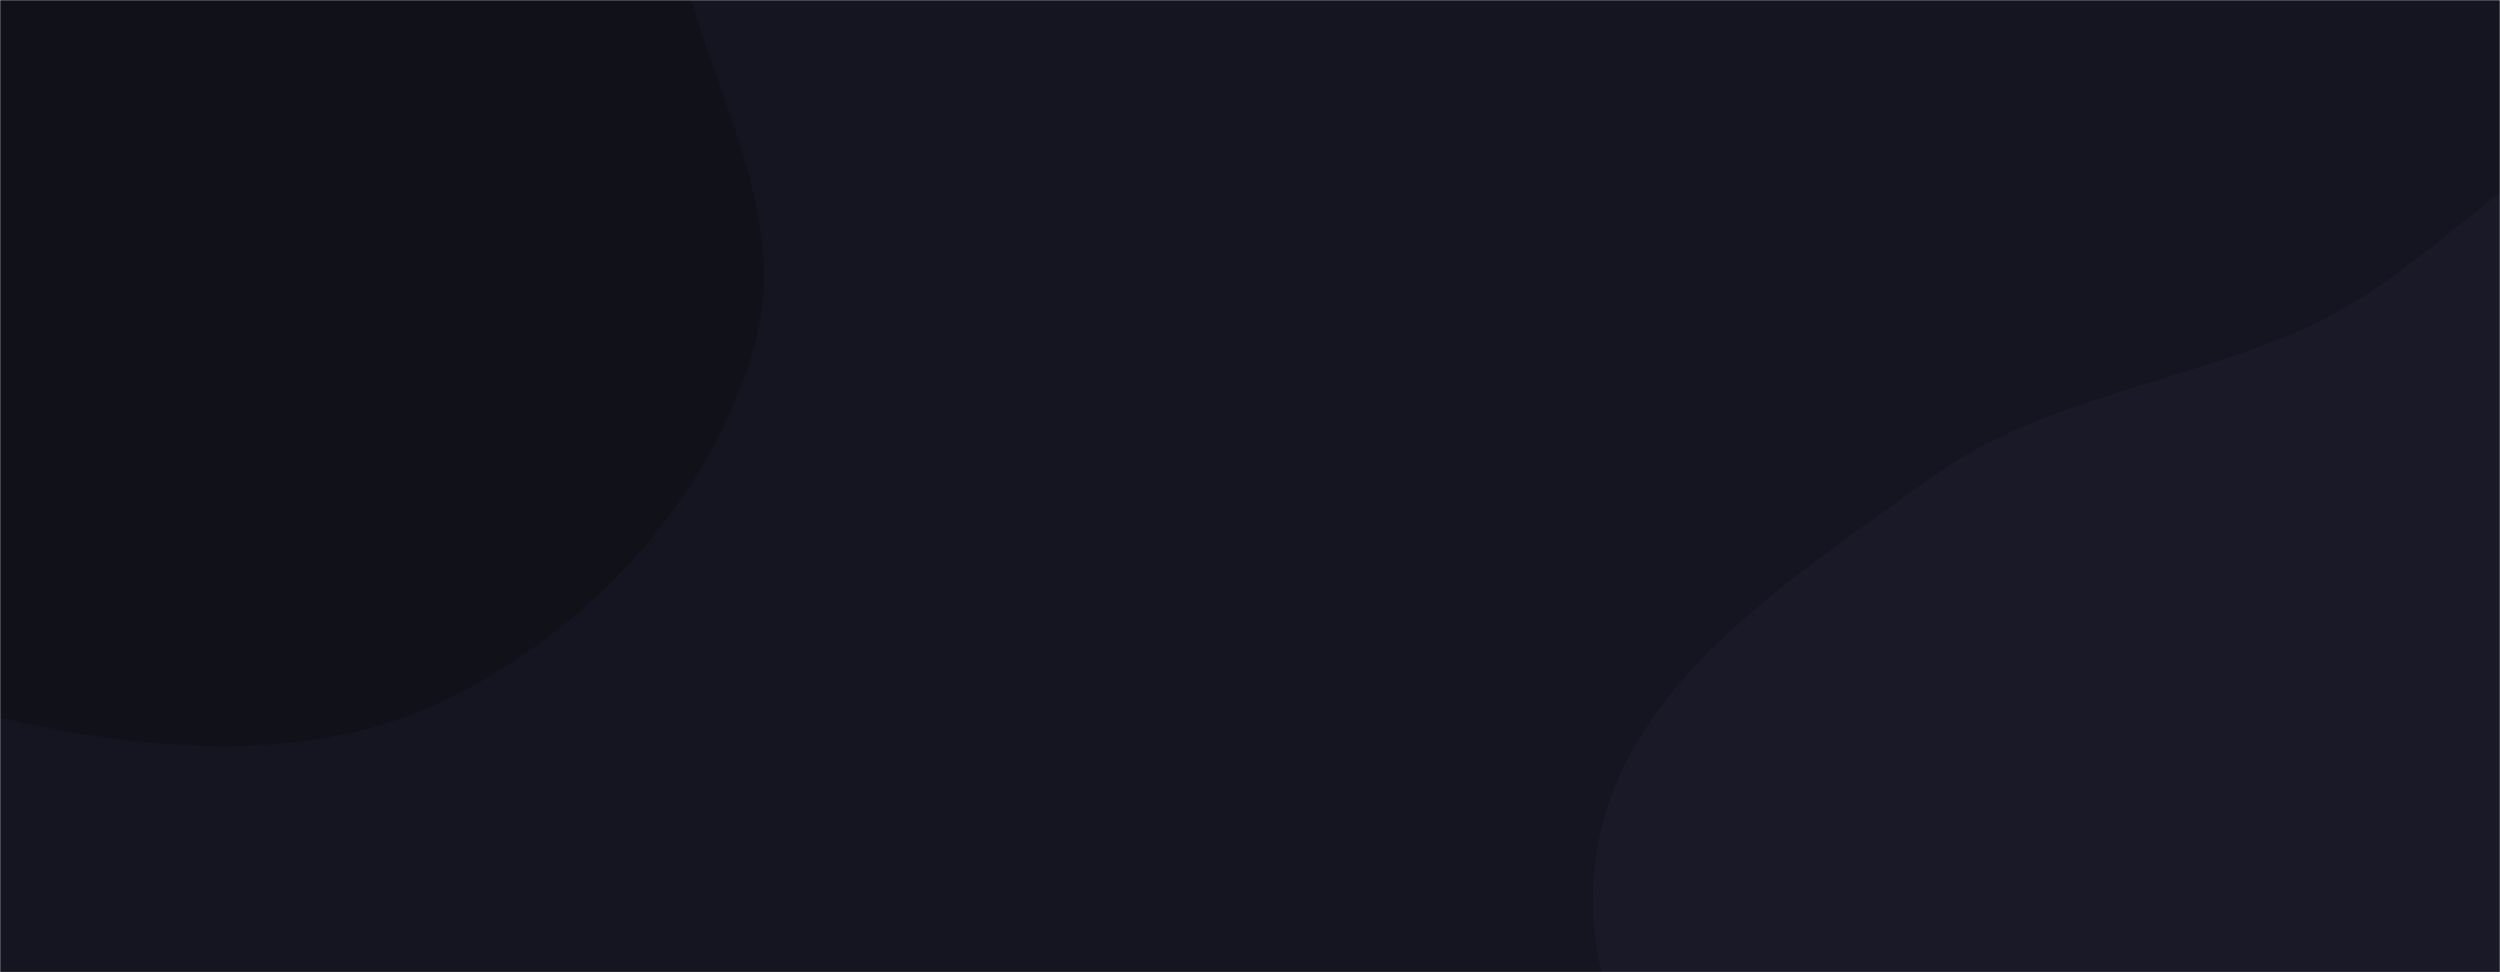 <svg xmlns="http://www.w3.org/2000/svg" version="1.1" xmlns:xlink="http://www.w3.org/1999/xlink" xmlns:svgjs="http://svgjs.com/svgjs" width="1440" height="560" preserveAspectRatio="none" viewBox="0 0 1440 560"><g mask="url(&quot;#SvgjsMask1002&quot;)" fill="none"><rect width="1440" height="560" x="0" y="0" fill="rgba(21, 21, 33, 1)"></rect><path d="M0,413.522C85.916,432.781,179.63,441.349,258.553,402.316C340.702,361.687,410.126,286.814,434.711,198.526C458.317,113.752,395.55,31.979,386.038,-55.504C376.043,-147.429,440.739,-259.641,377.556,-327.154C313.741,-395.342,197.922,-352.649,104.599,-356.23C34.451,-358.922,-32.658,-359.487,-101.458,-345.536C-176.289,-330.362,-254.08,-319.668,-313.314,-271.488C-378.425,-218.528,-429.058,-146.242,-447.216,-64.3C-466.062,20.746,-465.227,118.225,-415.527,189.765C-367.312,259.168,-267.843,260.93,-193.438,300.996C-126.401,337.094,-74.294,396.868,0,413.522" fill="#11111a"></path><path d="M1440 1024.108C1531.222 1027.508 1627.321 1020.233 1702.462 968.399 1776.678 917.203 1812.291 828.962 1844.8 744.866 1875.725 664.866 1904.863 579.462 1885.072 496.008 1865.935 415.313 1786.047 369.134 1739.428 300.544 1684.687 220.005 1681.262 83.941 1587.39 58.035 1493.066 32.005 1419.678 147.041 1330.697 187.748 1257.721 221.133 1176.751 228.481 1111.798 275.611 1033.65 332.315 938.981 390.534 920.592 485.32 902.159 580.334 970.78 668.389 1019.356 752.102 1063.864 828.805 1115.35 901.137 1189.818 949.291 1264.422 997.533 1351.219 1020.799 1440 1024.108" fill="#191928"></path></g><defs><mask id="SvgjsMask1002"><rect width="1440" height="560" fill="#ffffff"></rect></mask></defs></svg>